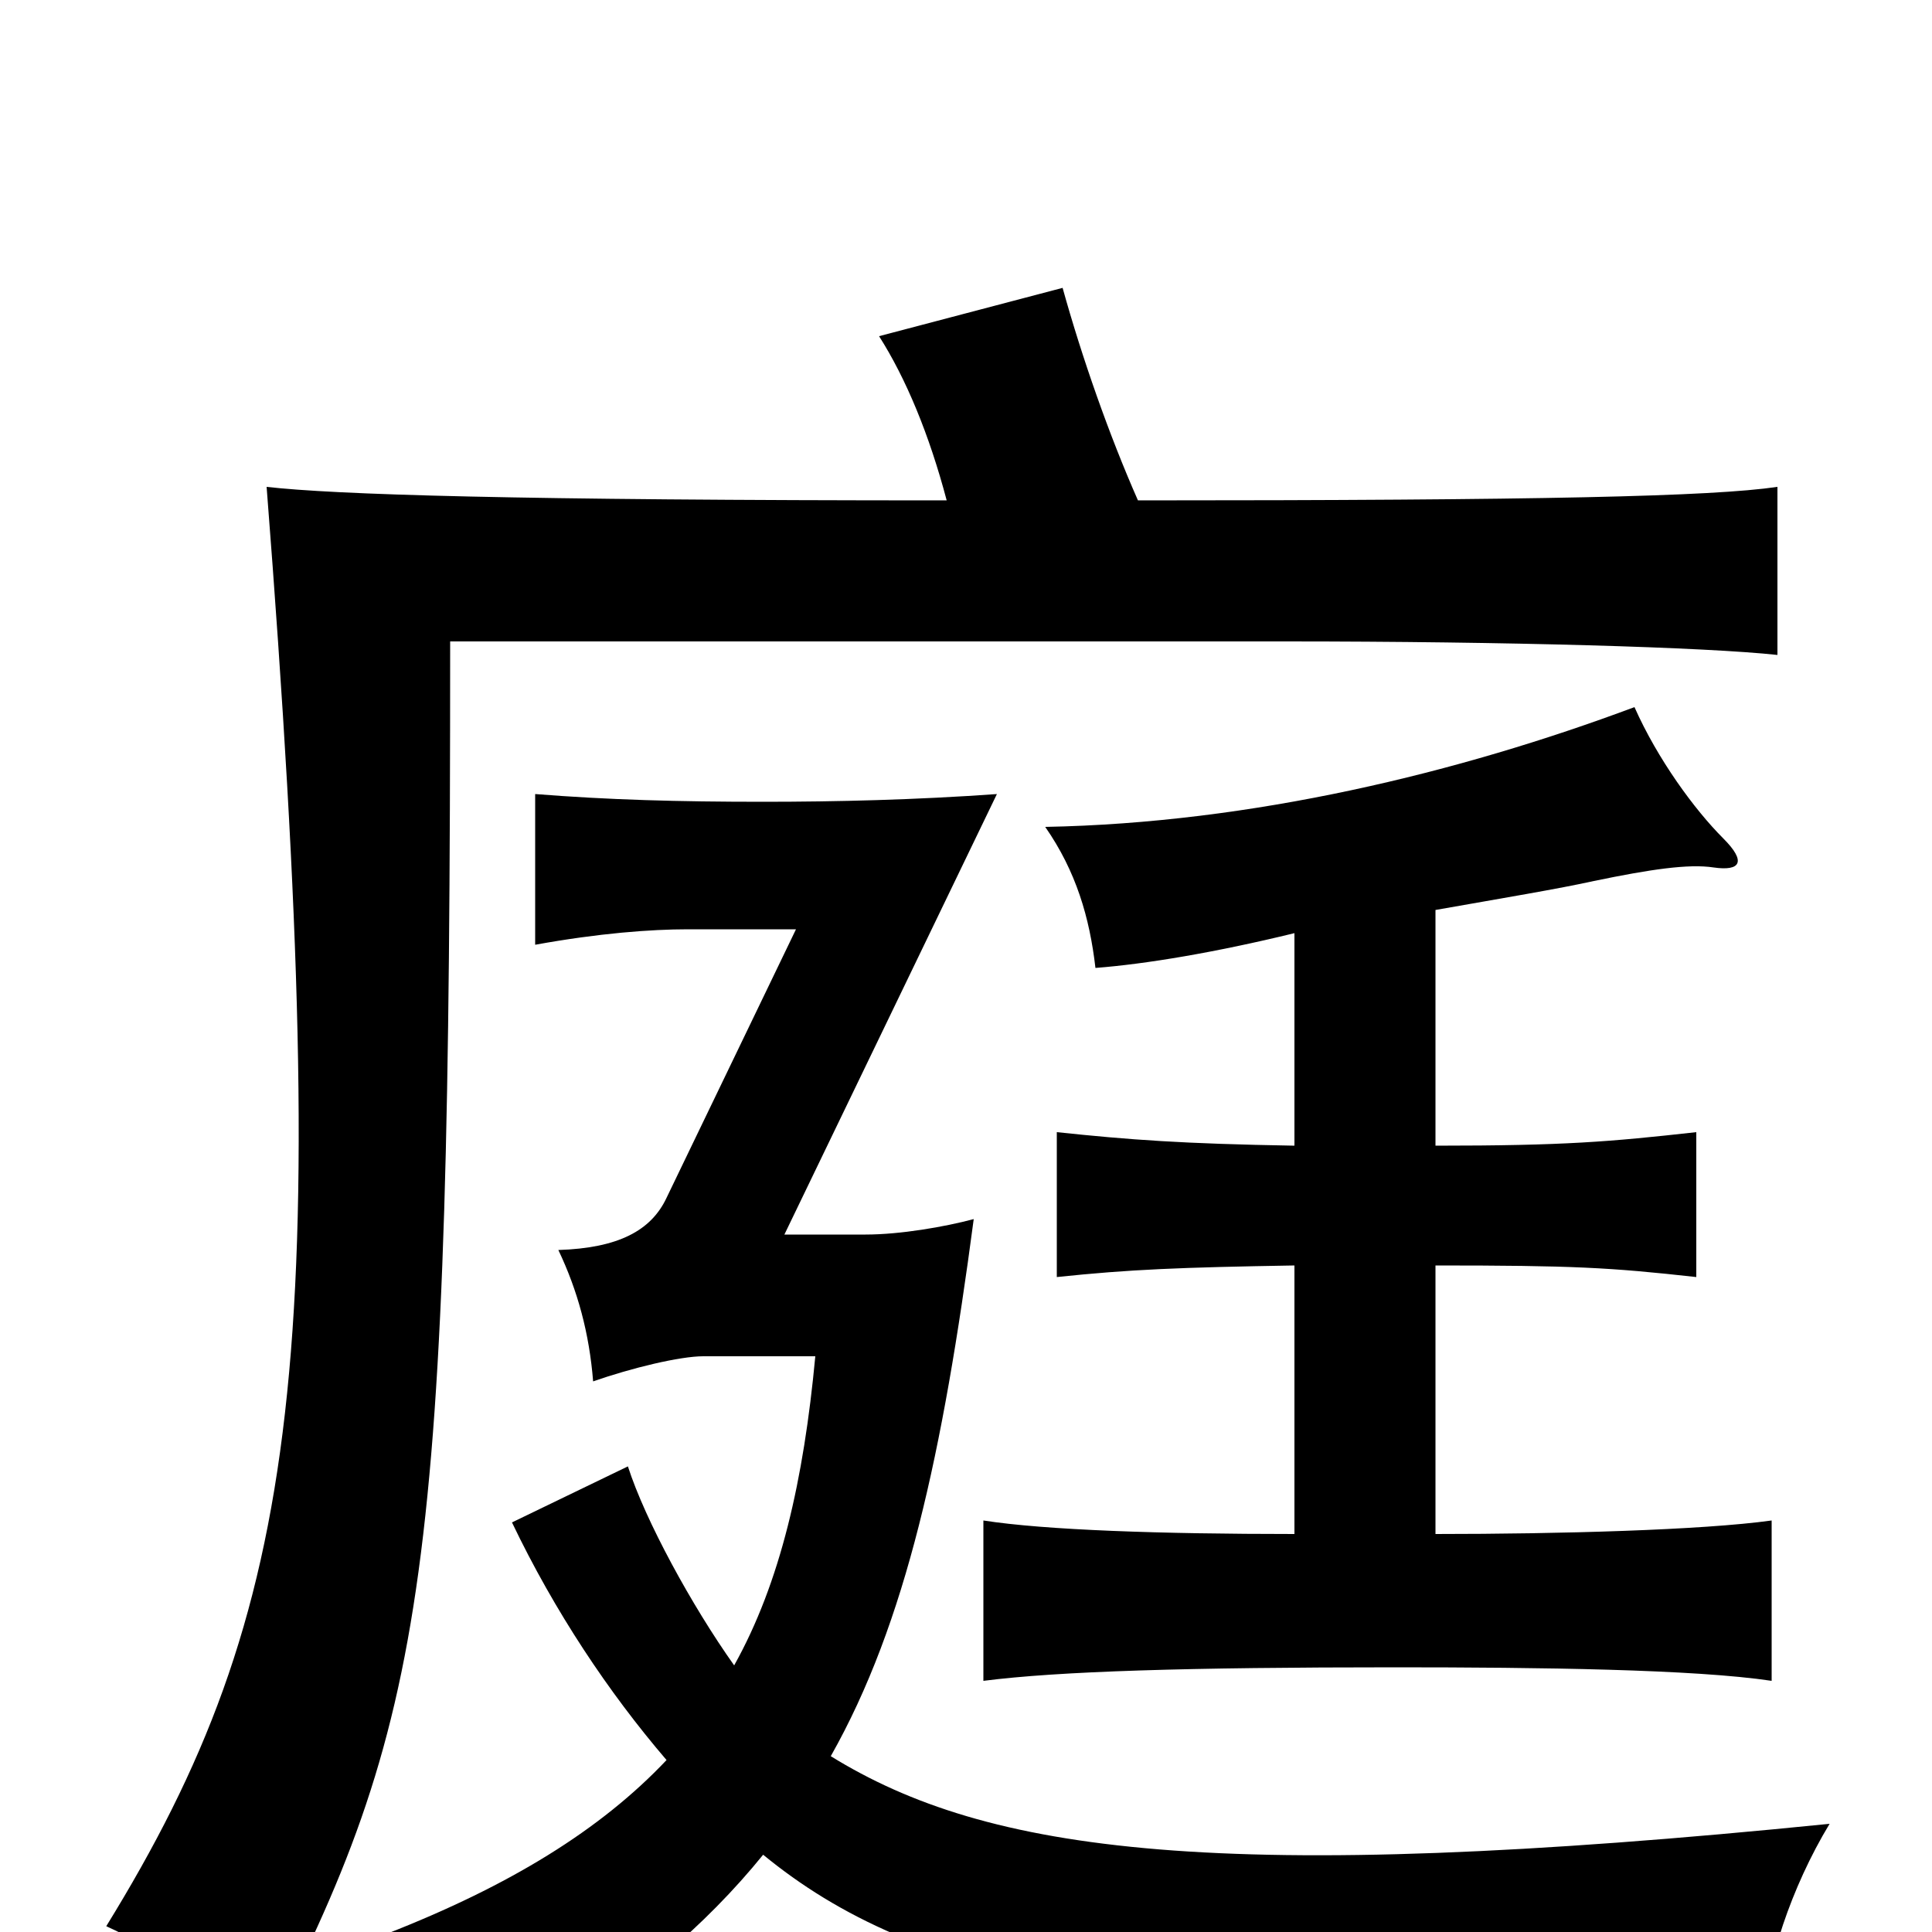 <svg xmlns="http://www.w3.org/2000/svg" viewBox="0 -1000 1000 1000">
	<path fill="#000000" d="M589 -741C574 -775 560 -815 550 -851L455 -826C469 -804 481 -775 490 -741C266 -741 173 -744 138 -748C173 -299 156 -167 55 -3C82 9 114 33 135 57C222 -111 233 -183 233 -668H665C781 -668 883 -665 920 -661V-748C886 -743 798 -741 589 -741ZM380 -138C358 -169 334 -213 325 -241L265 -212C287 -166 315 -124 345 -89C311 -53 264 -24 200 1C226 12 261 37 277 60C327 29 365 -3 395 -40C473 24 591 53 913 44C914 17 927 -23 947 -56C630 -24 511 -41 430 -91C469 -160 488 -248 504 -369C489 -365 466 -361 448 -361H406L516 -589C474 -586 433 -585 395 -585C351 -585 315 -586 277 -589V-511C310 -517 337 -519 356 -519H412L345 -380C337 -363 320 -354 289 -353C299 -332 305 -310 307 -285C327 -292 352 -298 364 -298H422C416 -234 404 -181 380 -138ZM743 -206V-345C814 -345 833 -344 878 -339V-414C833 -409 810 -407 743 -407V-529C777 -535 807 -540 825 -544C854 -550 874 -553 887 -551C901 -549 904 -554 892 -566C877 -581 858 -607 846 -634C755 -600 648 -574 541 -572C557 -549 564 -525 567 -499C593 -501 629 -507 670 -517V-407C612 -408 585 -410 547 -414V-339C585 -343 611 -344 670 -345V-206C601 -206 541 -208 509 -213V-130C548 -135 615 -137 722 -137C797 -137 877 -136 917 -130V-213C881 -208 807 -206 743 -206Z"/>
</svg>